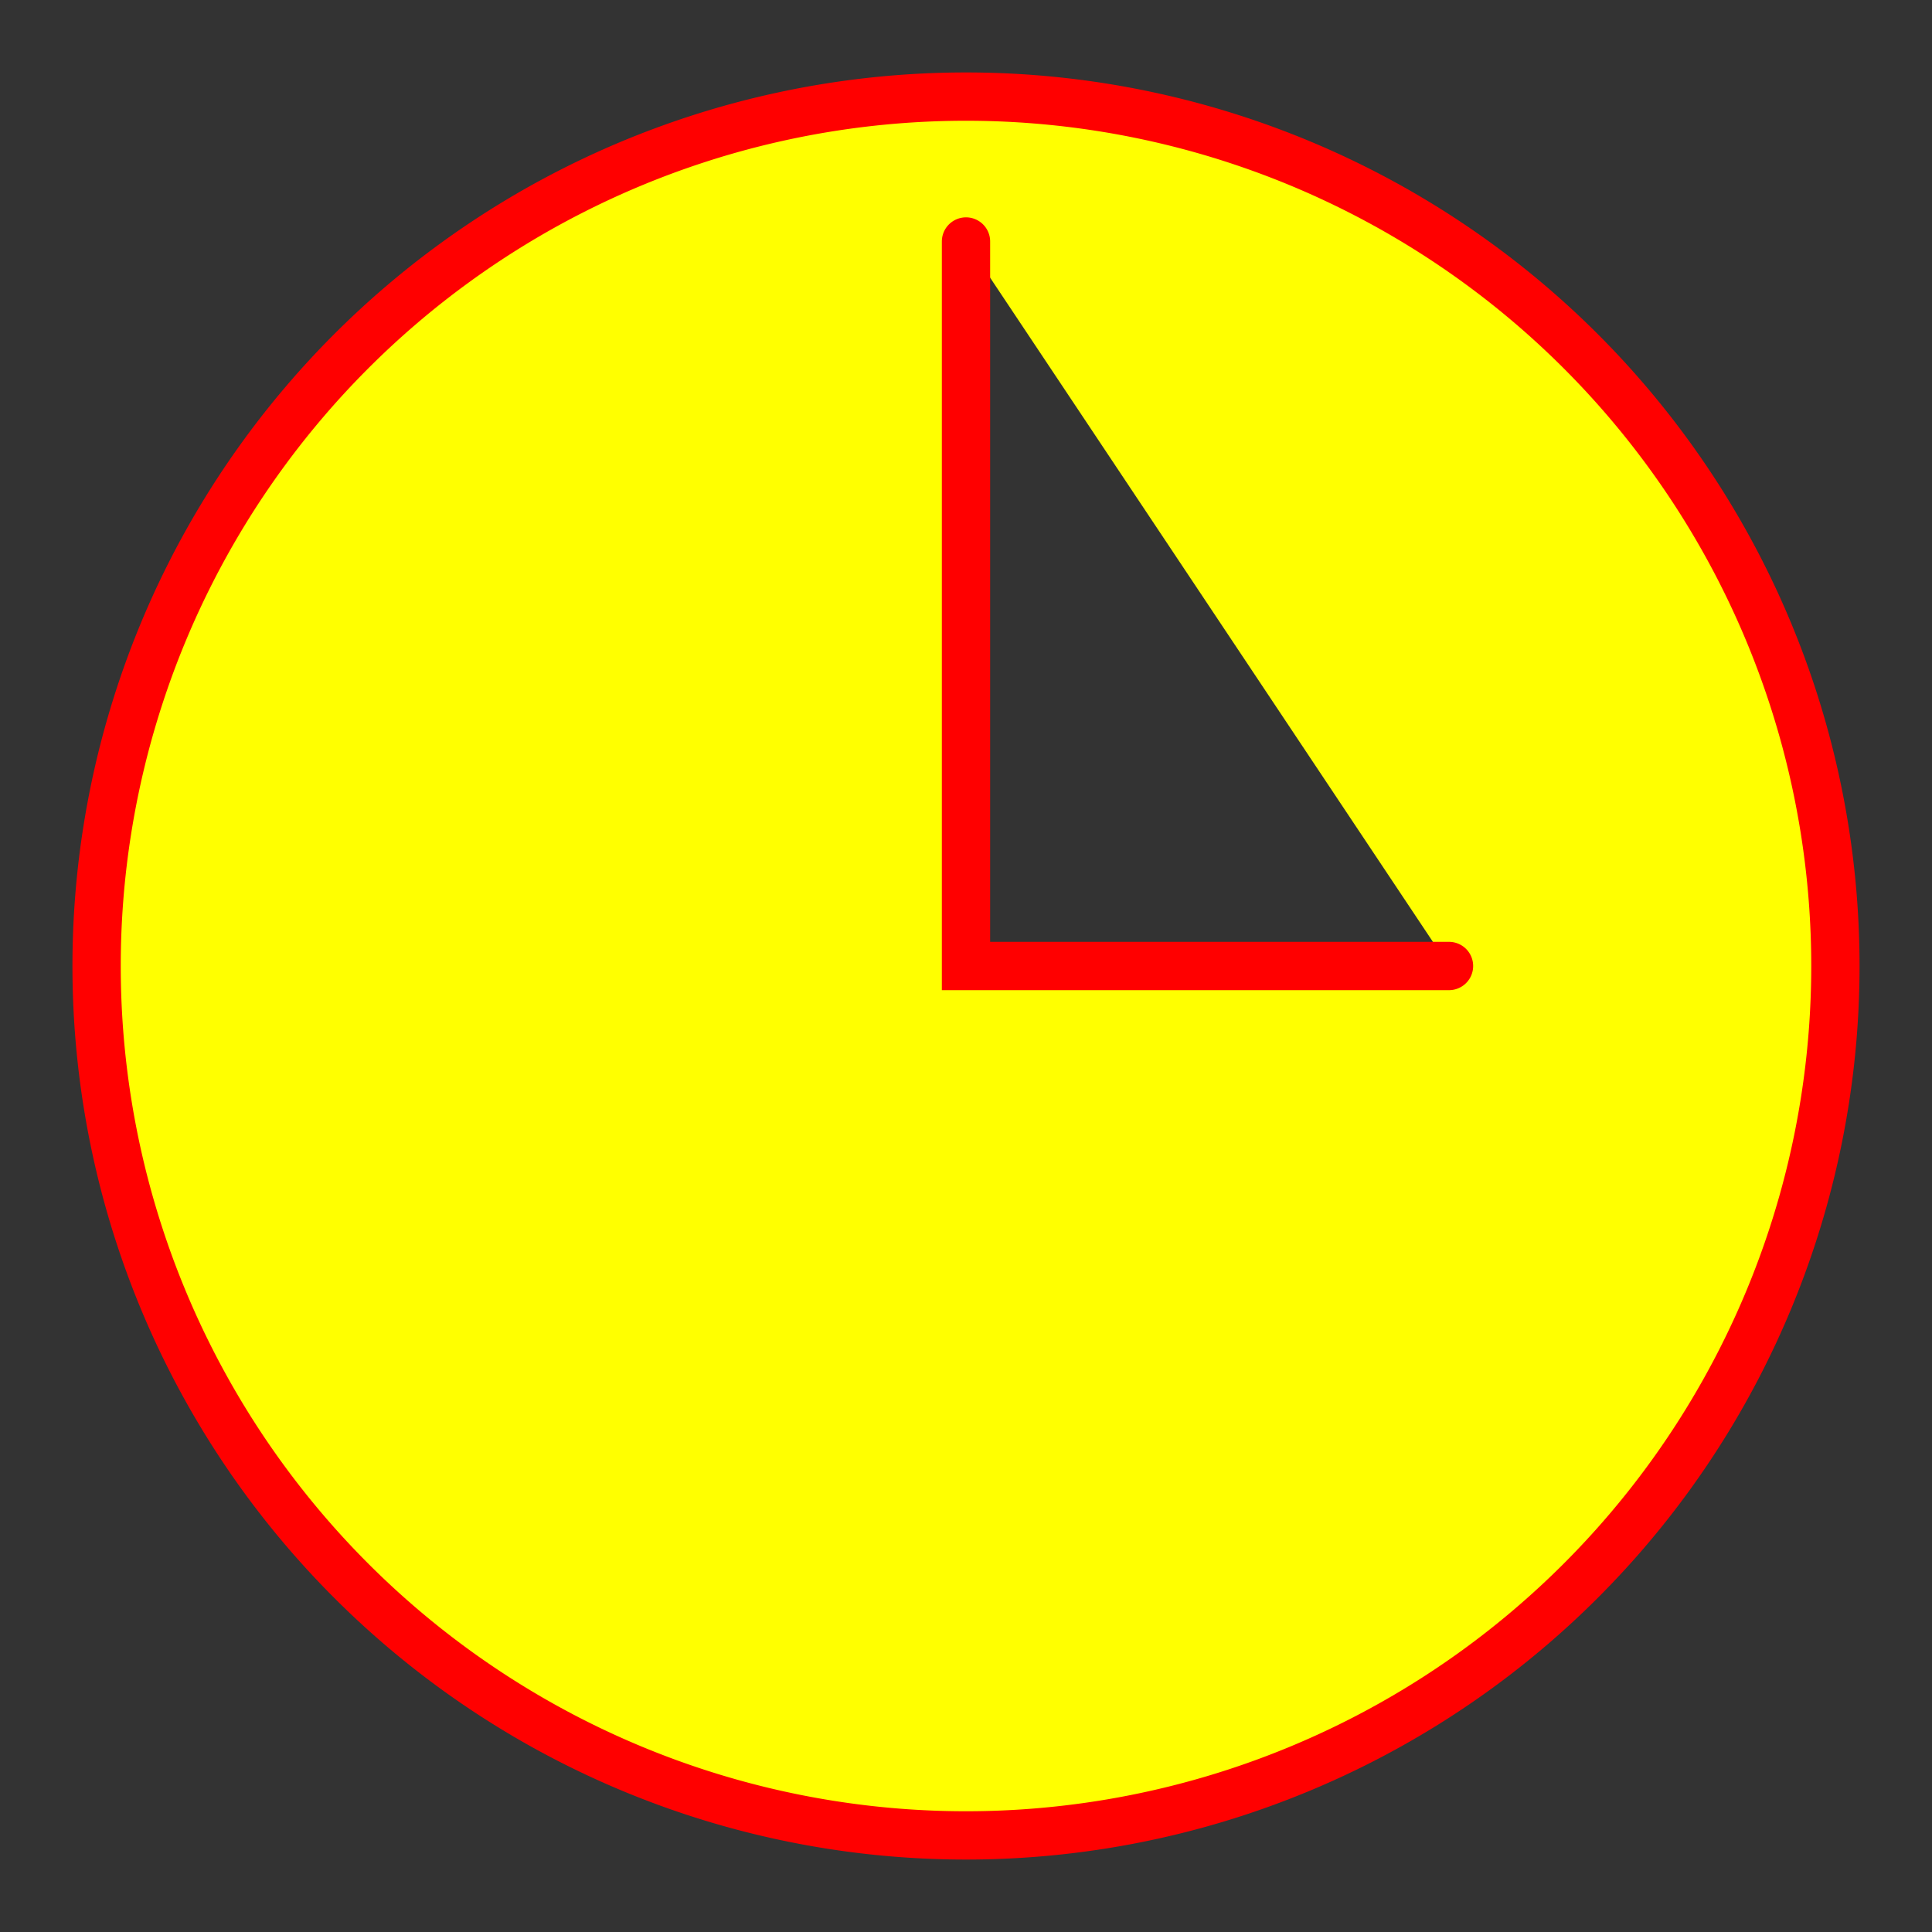 <svg xmlns="http://www.w3.org/2000/svg" xmlns:xlink="http://www.w3.org/1999/xlink" width="100%" height="100%" viewBox="0 0 200 200"><rect x="0" y="0" width="200" height="200" fill="#333333" stroke="none"/><title>Clock: bad example 1</title><style type="text/css">.clock{fill:#ff0;stroke:red;stroke-width:5px;stroke-linecap:round}</style><path d="M100,10 A50,50 0 1,1 100,190 A50,50 0 1,1 100,10 M100,25 L100,100 L150,100" class="clock"/></svg>